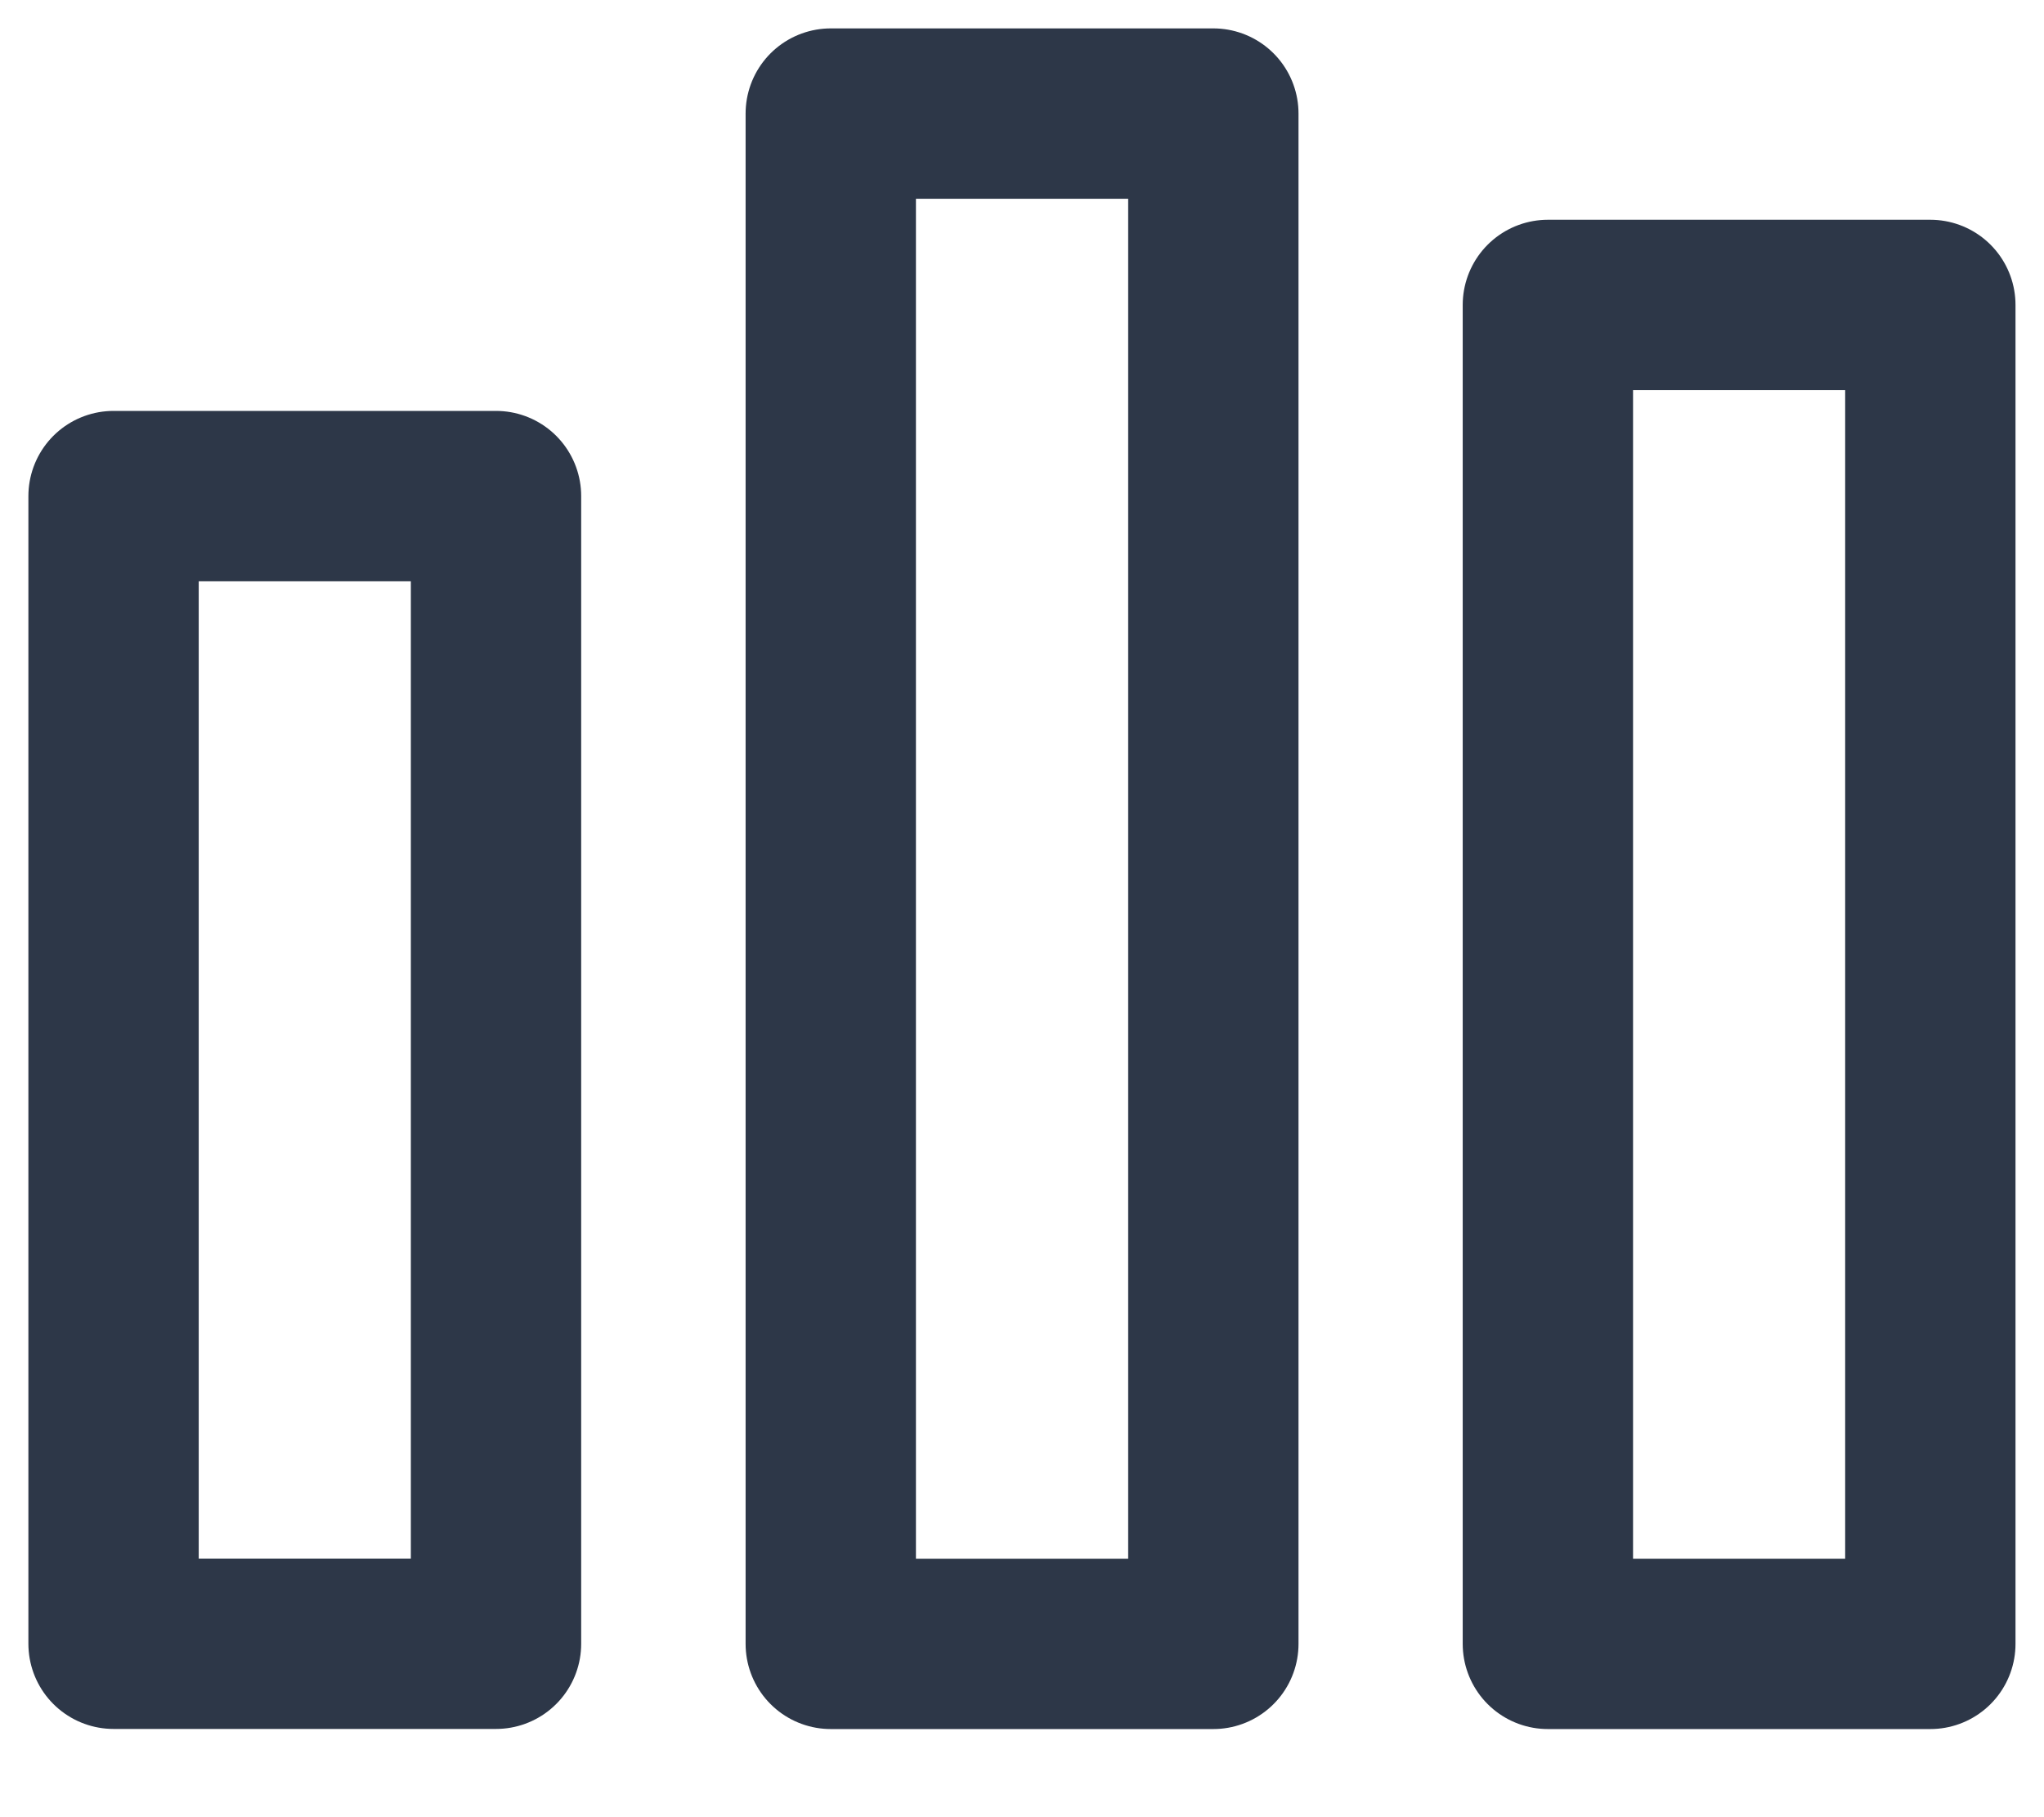 <svg width="18" height="16" viewBox="0 0 18 16" fill="none" xmlns="http://www.w3.org/2000/svg">
<path d="M4.368 4.368H1V14.473H4.368V4.368Z" stroke="#2D3748" stroke-width="1.5" stroke-linecap="round" stroke-linejoin="round"/>
<path d="M16.999 2.685H13.631V14.474H16.999V2.685Z" stroke="#2D3748" stroke-width="1.5" stroke-linecap="round" stroke-linejoin="round"/>
<path d="M10.685 1H7.316V14.474H10.685V1Z" stroke="#2D3748" stroke-width="1.5" stroke-linecap="round" stroke-linejoin="round"/>
</svg>
